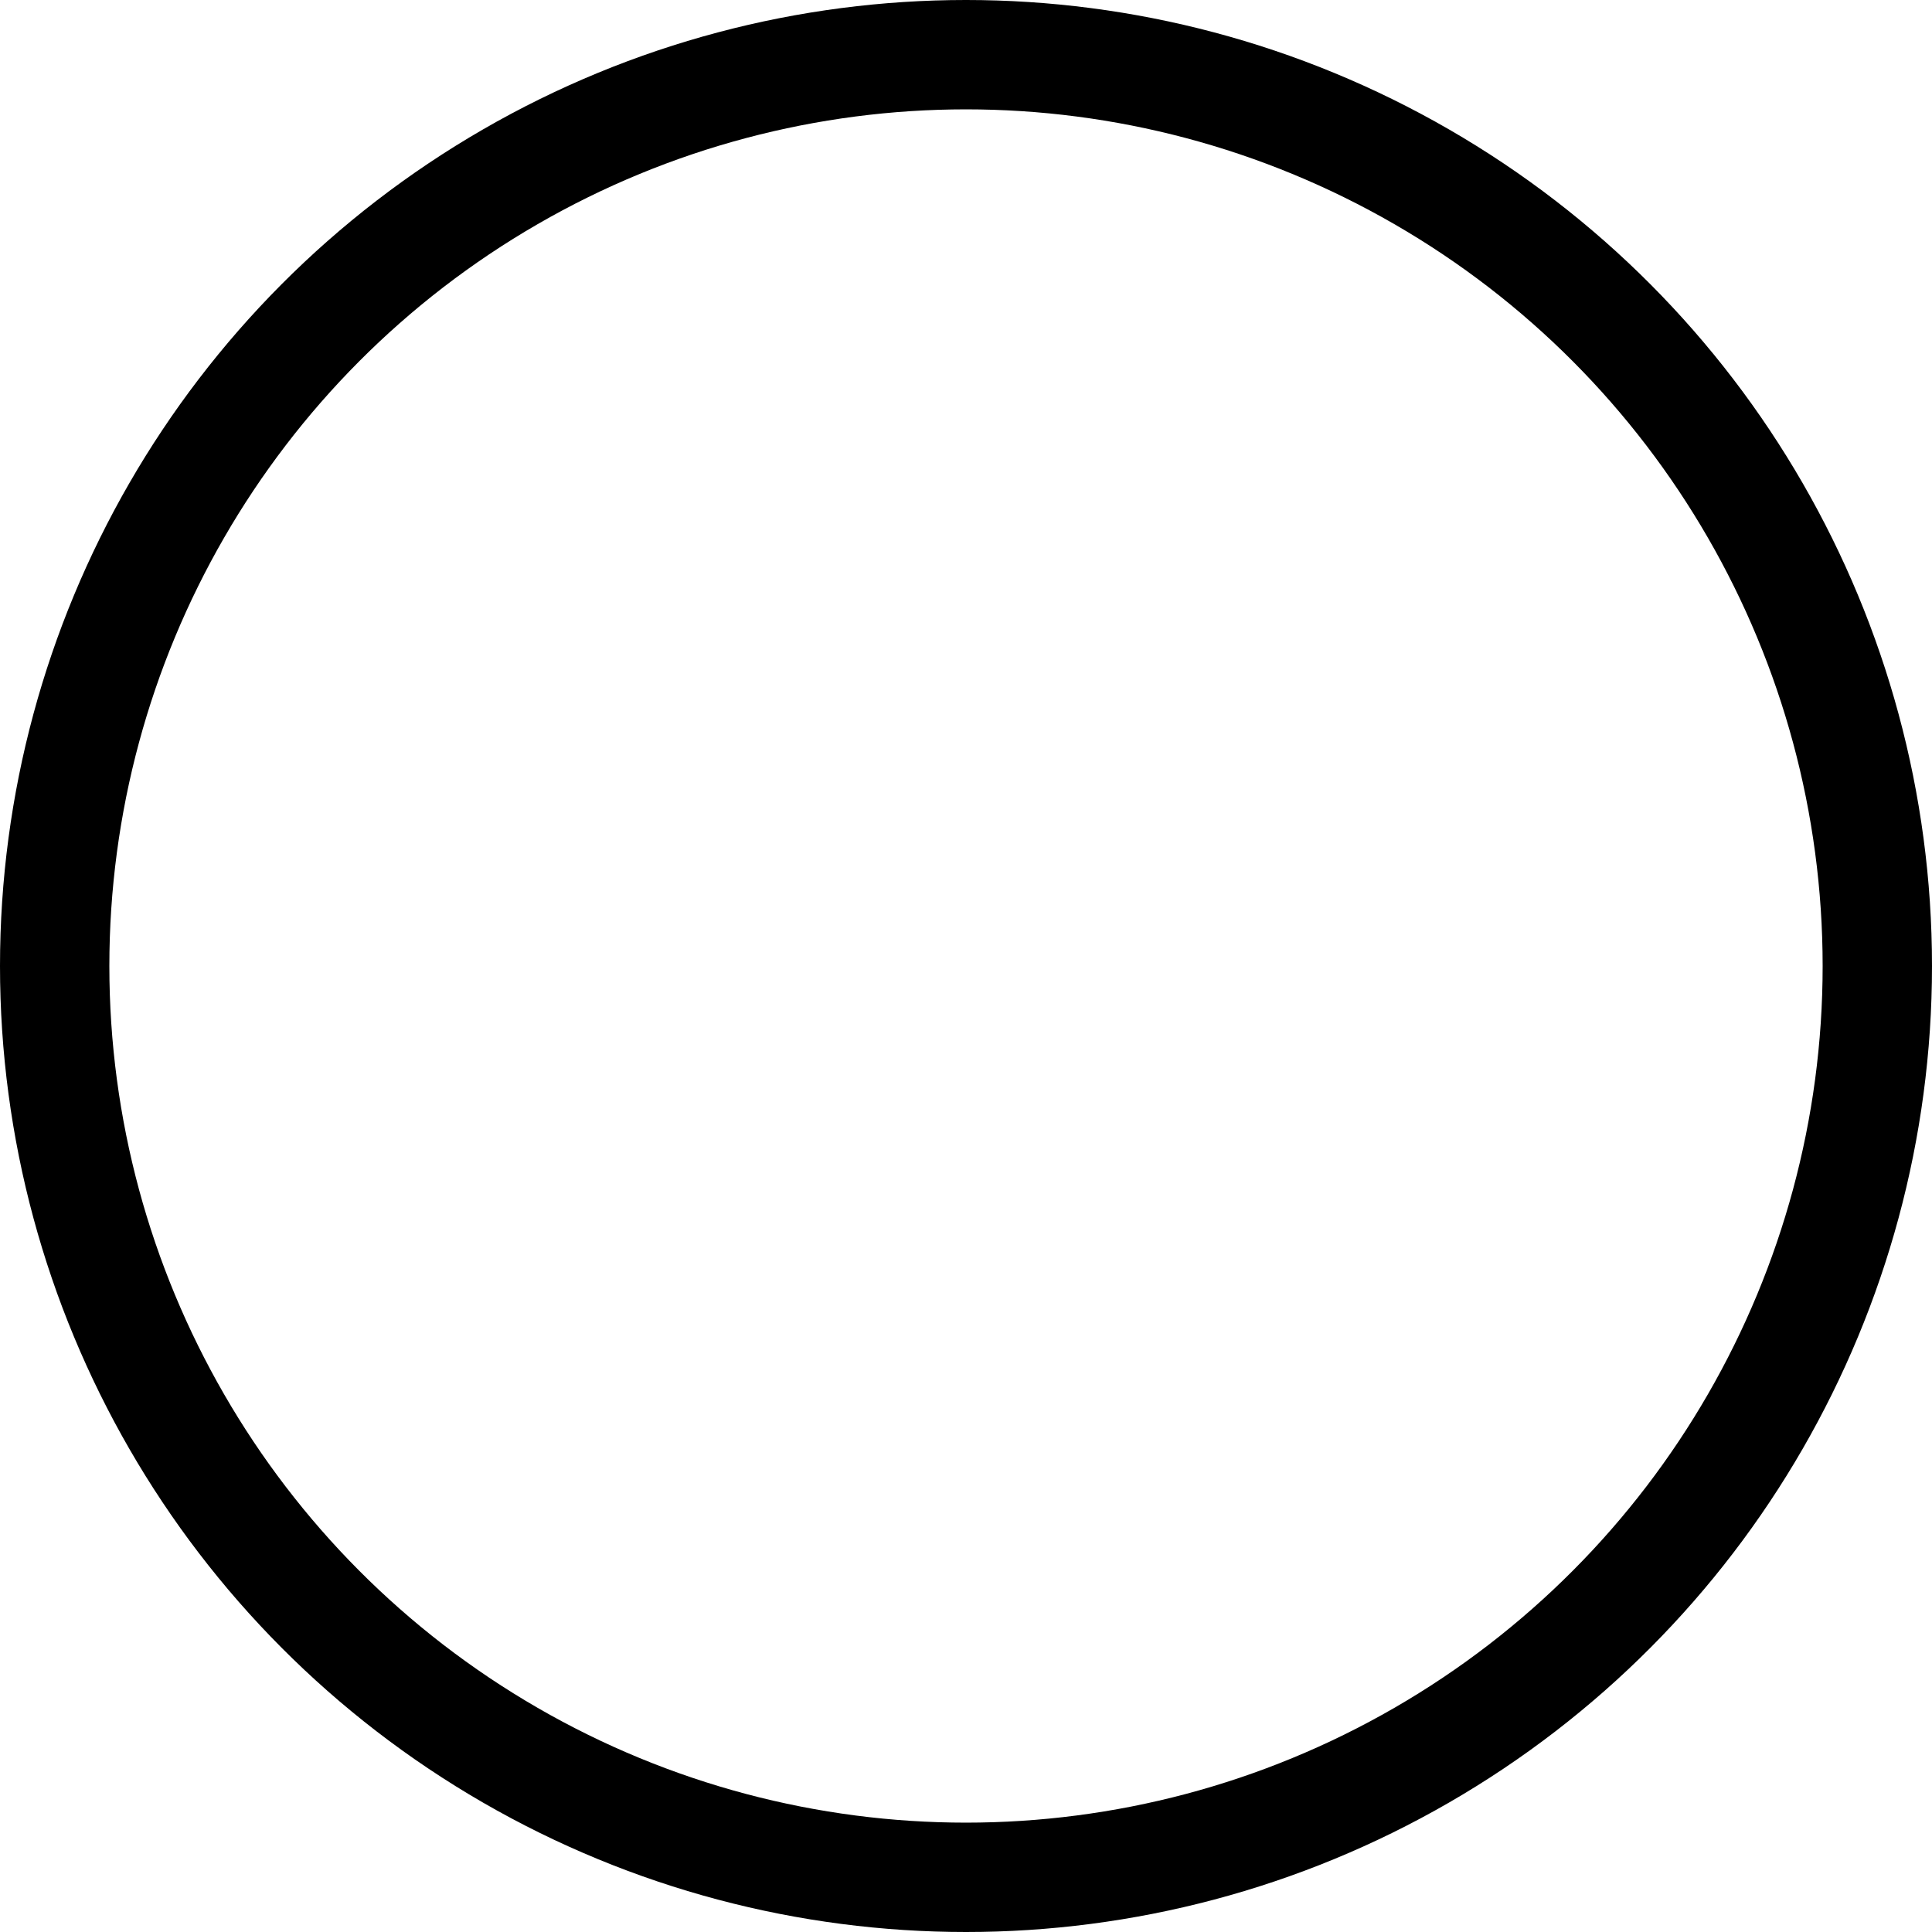 <svg xmlns="http://www.w3.org/2000/svg" viewBox="0 0 106 106"><defs><style>.cls-1{fill:none;stroke:#000;stroke-miterlimit:10;stroke-width:6px;}</style></defs><title>round</title><g id="Layer_2" data-name="Layer 2"><g id="Layer_1-2" data-name="Layer 1"><circle class="cls-1" cx="53" cy="53" r="50"/></g></g></svg>
